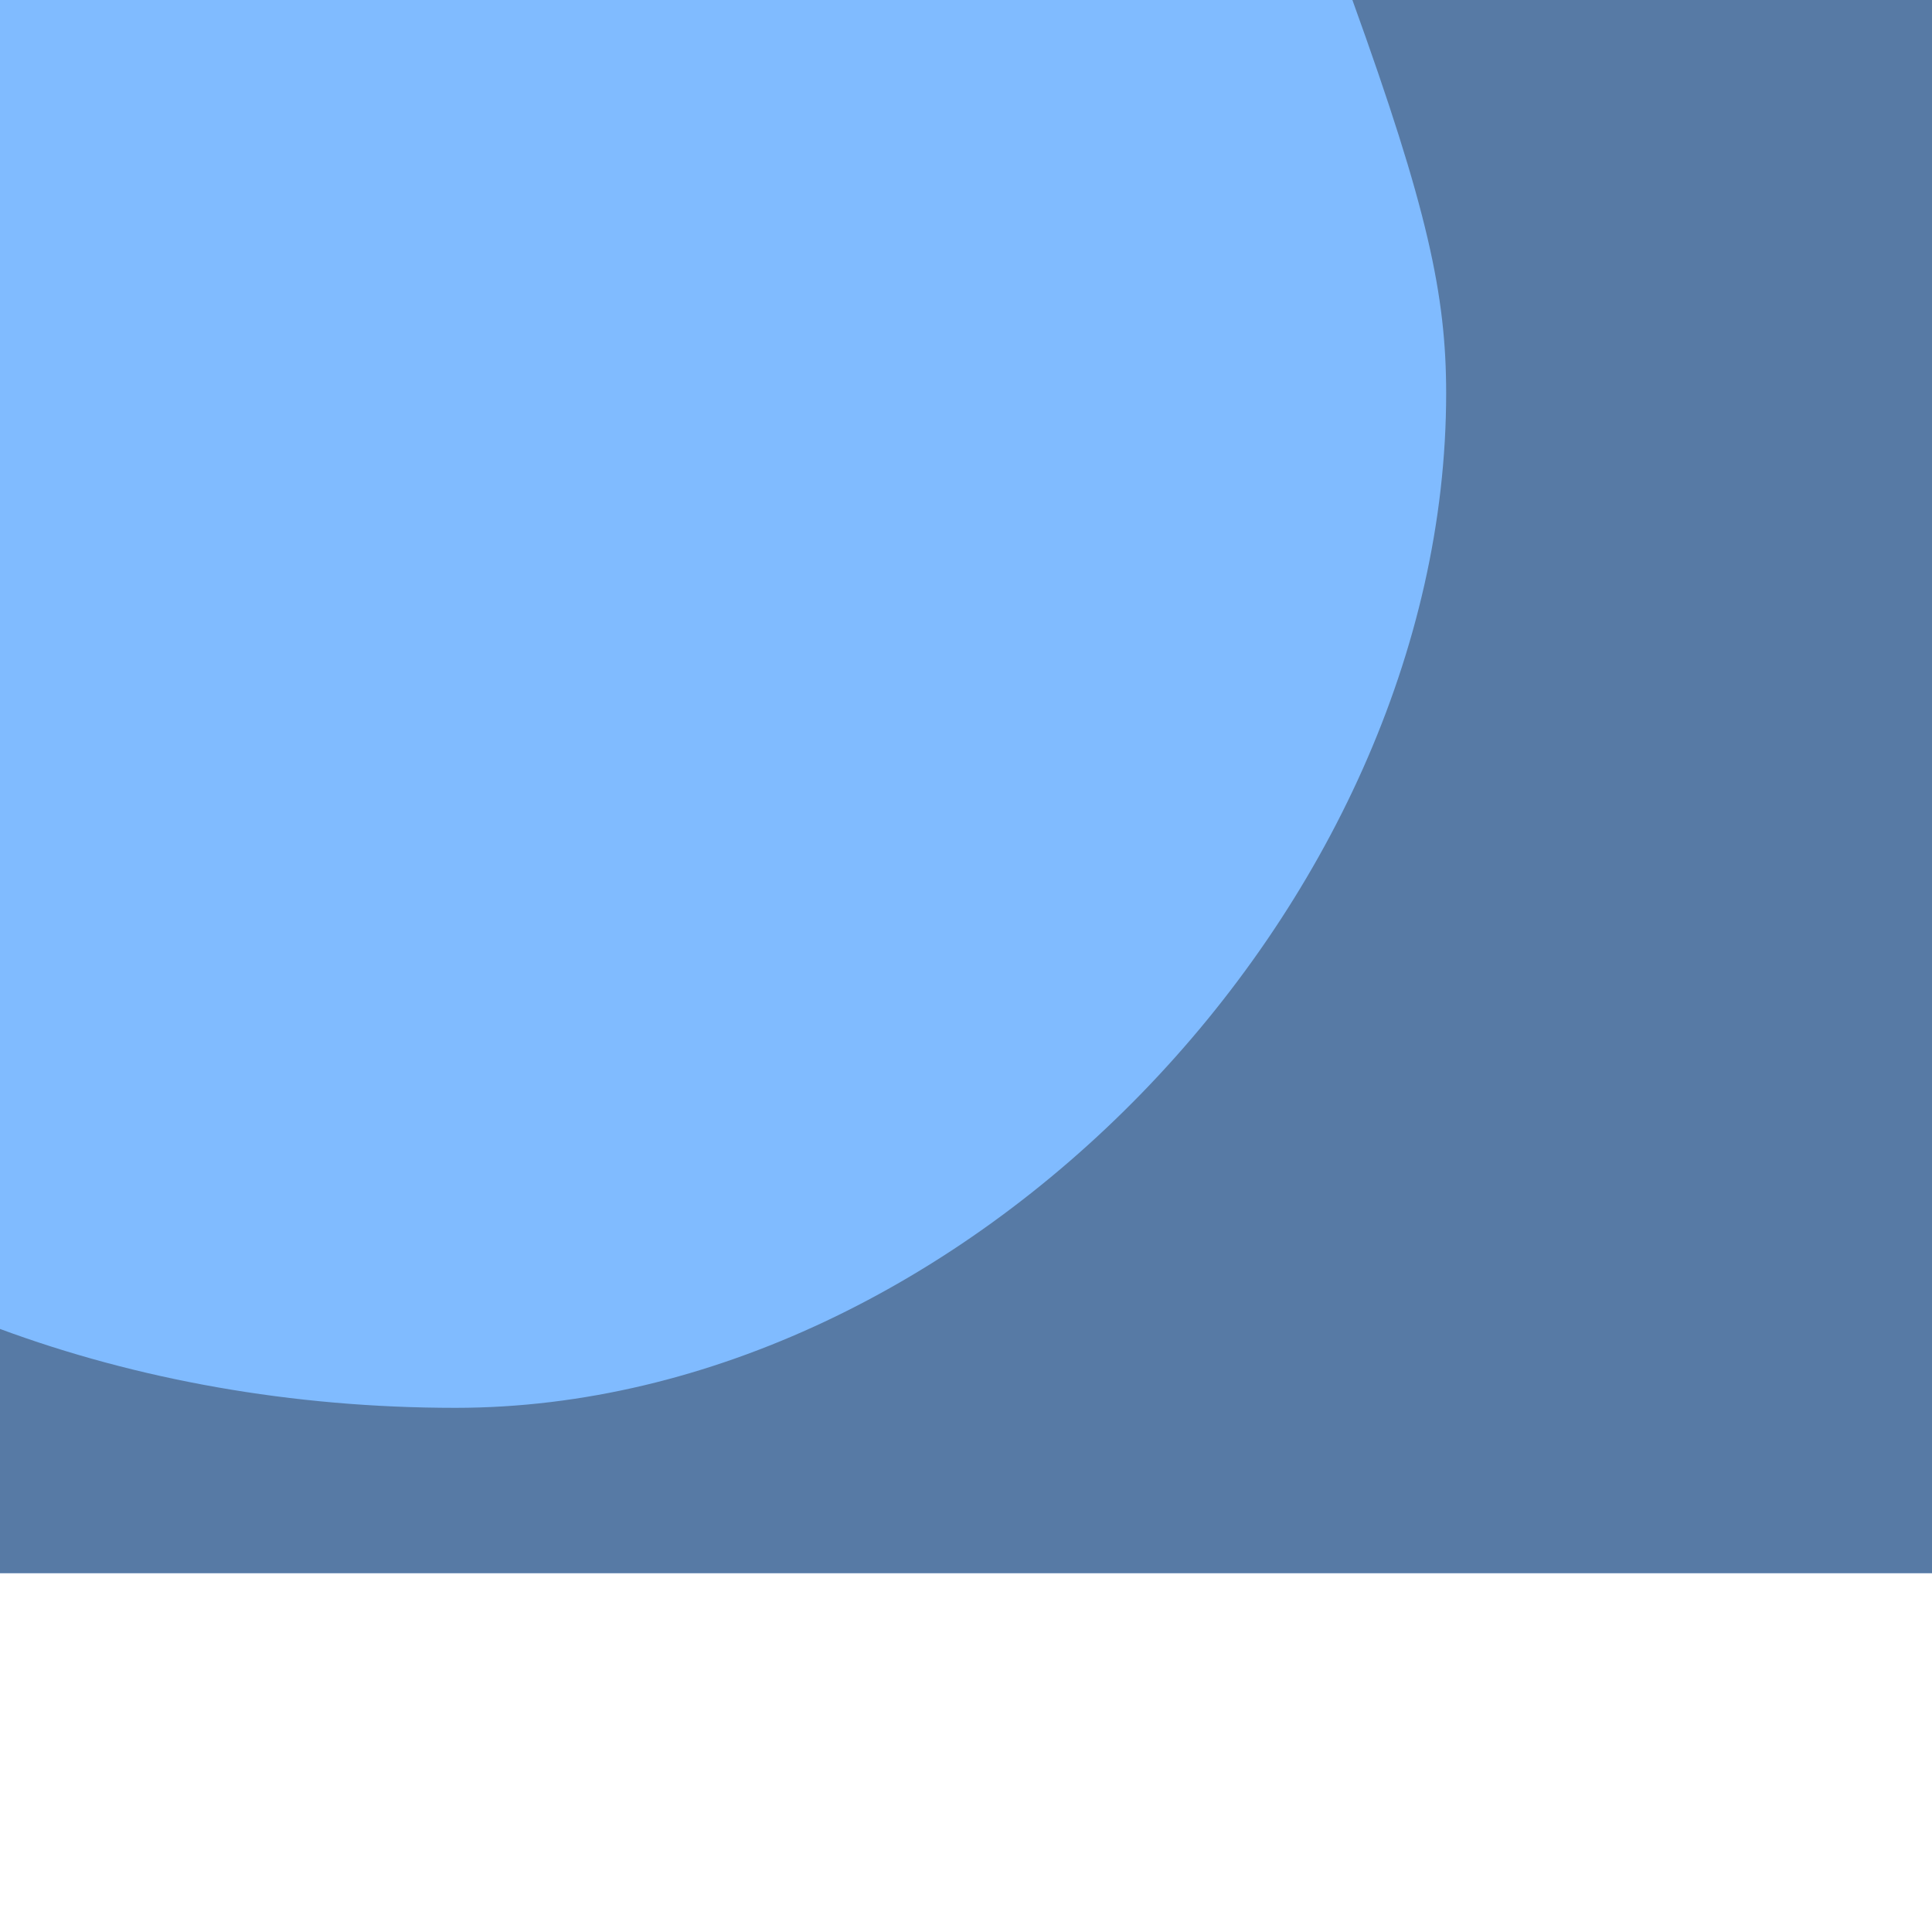 <svg xmlns="http://www.w3.org/2000/svg" viewBox="0 0 1400 1400">
  <rect width="1400" height="1140" style="fill: #80BBFF"/>
  <rect width="1400" height="1140" style="fill: #191A1E;opacity: 0.4"/>
  <path d="M1047.94,285c0-71-13.29-133.66-67.94-285H0V963c98.67,36.51,211,57.17,330.14,57.17C698.6,1020.13,1047.94,657.57,1047.94,285Z" style="fill: #80BBFF"/>
</svg>
